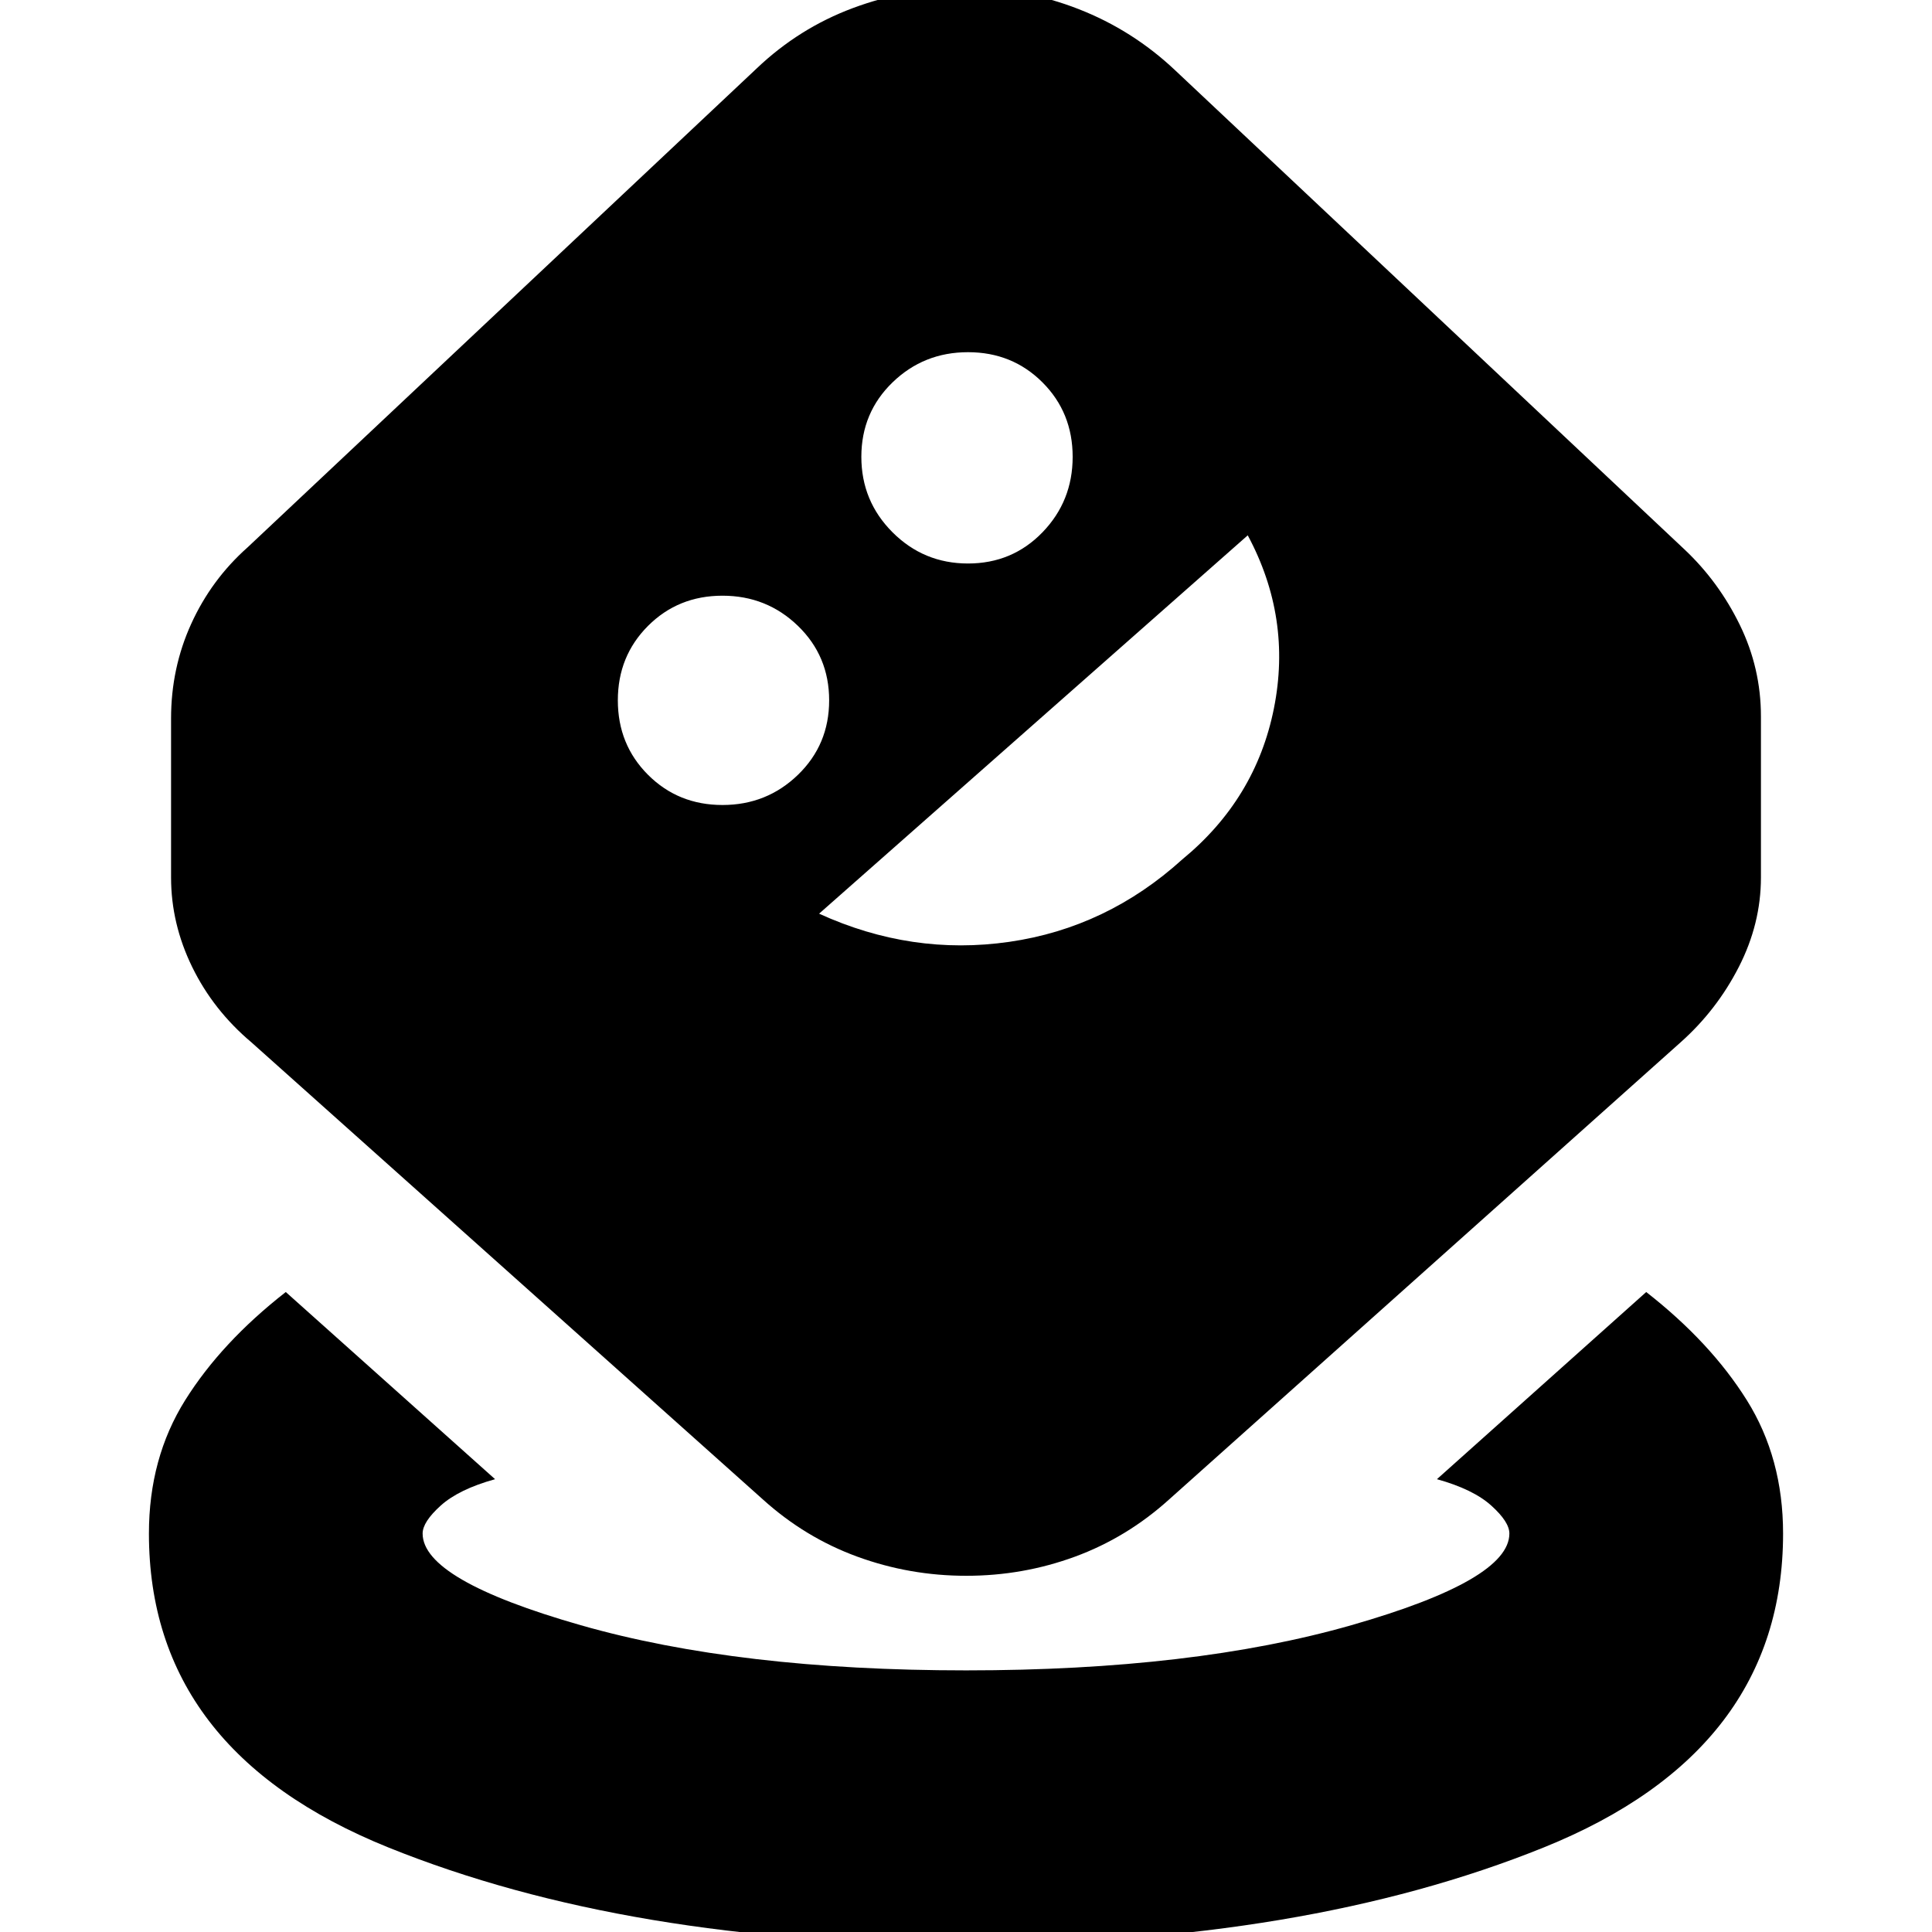 <svg xmlns="http://www.w3.org/2000/svg" height="24" viewBox="0 -960 960 960" width="24"><path d="M480.051 6Q312 6 193-42T74-198q0-37.47 18-66.235T142-318l104 93q-18 5-27 13.108T210-198q0 23.1 78.54 45.55Q367.08-130 480.04-130t191.46-22.45Q750-174.9 750-198q0-5.784-9-13.892T714-225l104-93q32 25 50 53.765T886-198q0 108-118.949 156t-287 48Zm.09-183Q452-177 426-186.5T379-215L125-442q-19-16-29.5-37.5T85-524v-79q0-25 10-47t28-38l253-238q21-20 47.818-30 26.818-10 56-10t56.097 10.5Q562.831-945 584-925l253 238q17 16 27.5 37.5T875-604v80q0 23-11 44.5T835-442L581-215q-21 19-46.859 28.5t-54 9.5ZM359-560q22 0 37.5-15t15.5-37q0-22-15.5-37T359-664q-22 0-37 15t-15 37q0 22 15 37t37 15Zm48 54q46 21 94.5 14t86.014-41Q624-563 633-608t-13-86L407-506Zm74-174q22 0 37-15.5t15-37.5q0-22-15-37t-37-15q-22 0-37.5 15T428-733q0 22 15.5 37.5T481-680Z"/></svg>